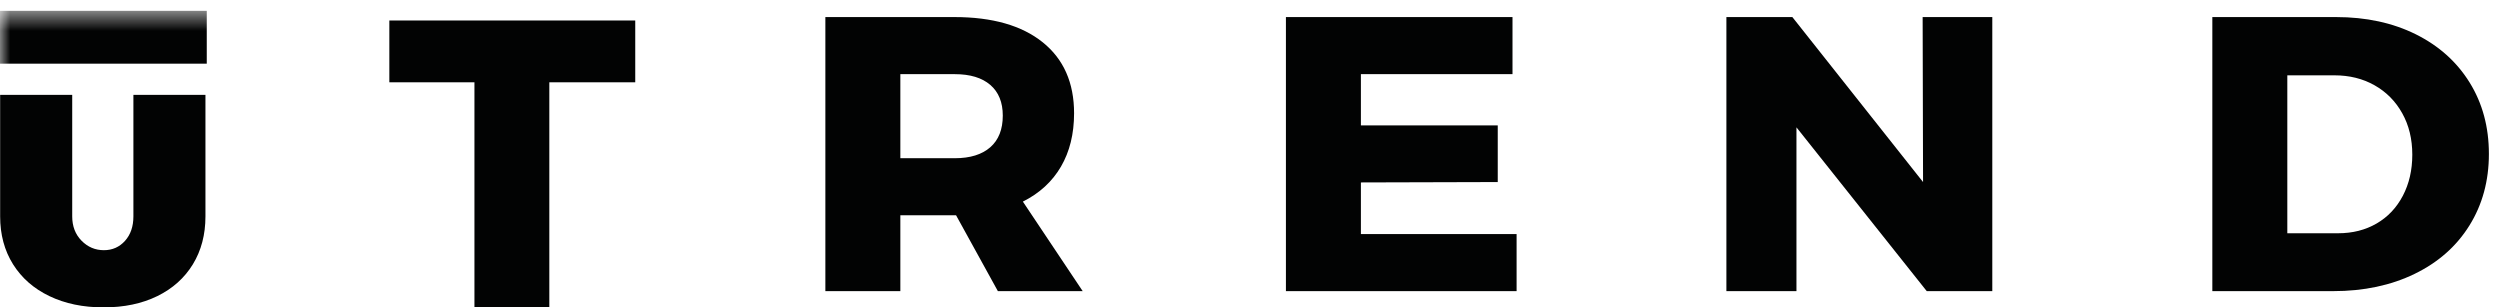 <?xml version="1.0" encoding="UTF-8"?>
<svg width="122px" height="15px" viewBox="0 0 122 15" version="1.1" xmlns="http://www.w3.org/2000/svg" xmlns:xlink="http://www.w3.org/1999/xlink">
    <!-- Generator: Sketch 46.2 (44496) - http://www.bohemiancoding.com/sketch -->
    <title>Page 1 Copy 3</title>
    <desc>Created with Sketch.</desc>
    <defs>
        <polygon id="path-1" points="0 15 121.459 15 121.459 0.529 0 0.529"></polygon>
    </defs>
    <g id="Page-1" stroke="none" stroke-width="1" fill="none" fill-rule="evenodd">
        <g id="Home_desktop_menu" transform="translate(-627, -70)">
            <g id="Page-1-Copy-3" transform="translate(627, 70)">
                <polygon id="Fill-1" fill="#020303" points="19 1 31 1 31 4.016 26.807 4.016 26.807 15 23.153 15 23.153 4.016 19 4.016"></polygon>
                <g id="Group-14">
                    <path d="M43.937,7.721 L46.596,7.721 C47.343,7.721 47.919,7.542 48.326,7.186 C48.732,6.831 48.936,6.315 48.936,5.641 C48.936,4.992 48.732,4.493 48.326,4.143 C47.919,3.794 47.343,3.619 46.596,3.619 L43.937,3.619 L43.937,7.721 Z M48.696,14.207 L46.656,10.506 L46.576,10.506 L43.937,10.506 L43.937,14.207 L40.278,14.207 L40.278,0.833 L46.576,0.833 C48.429,0.833 49.865,1.244 50.885,2.064 C51.905,2.884 52.415,4.038 52.415,5.527 C52.415,6.532 52.201,7.4 51.775,8.131 C51.348,8.862 50.729,9.432 49.916,9.838 L52.835,14.207 L48.696,14.207 Z" id="Fill-2" fill="#020303"></path>
                    <polygon id="Fill-4" fill="#020303" points="62.753 0.833 73.81 0.833 73.81 3.619 66.412 3.619 66.412 6.118 73.09 6.118 73.09 8.884 66.412 8.903 66.412 11.421 74.01 11.421 74.01 14.207 62.753 14.207"></polygon>
                    <polygon id="Fill-6" fill="#020303" points="93.825 0.833 97.224 0.833 97.224 14.207 94.025 14.207 87.667 6.214 87.667 14.207 84.248 14.207 84.248 0.833 87.467 0.833 93.845 8.884"></polygon>
                    <path d="M115.98,10.906 C116.526,10.589 116.953,10.137 117.26,9.552 C117.566,8.967 117.72,8.299 117.72,7.549 C117.72,6.785 117.556,6.112 117.229,5.527 C116.903,4.942 116.453,4.487 115.88,4.163 C115.307,3.838 114.654,3.676 113.921,3.676 L111.621,3.676 L111.621,11.383 L114.101,11.383 C114.807,11.383 115.433,11.224 115.98,10.906 M117.89,1.673 C119.016,2.233 119.893,3.018 120.519,4.029 C121.145,5.04 121.458,6.2 121.458,7.511 C121.458,8.821 121.142,9.985 120.509,11.002 C119.876,12.019 118.982,12.808 117.829,13.367 C116.676,13.927 115.353,14.207 113.861,14.207 L107.962,14.207 L107.962,0.833 L114.001,0.833 C115.467,0.833 116.763,1.114 117.89,1.673" id="Fill-8" fill="#020303"></path>
                    <path d="M3.979,11.746 C4.282,12.055 4.645,12.209 5.07,12.209 C5.484,12.209 5.828,12.057 6.101,11.753 C6.373,11.45 6.51,11.052 6.51,10.56 L6.51,4.631 L10.026,4.631 L10.026,10.56 C10.026,11.447 9.822,12.226 9.413,12.896 C9.003,13.566 8.425,14.084 7.677,14.45 C6.929,14.817 6.055,15 5.055,15 C4.054,15 3.173,14.817 2.41,14.45 C1.647,14.084 1.056,13.566 0.636,12.896 C0.217,12.226 0.007,11.447 0.007,10.56 L0.007,4.631 L3.524,4.631 L3.524,10.56 C3.524,11.042 3.676,11.438 3.979,11.746" id="Fill-10" fill="#020303"></path>
                    <mask id="mask-2" fill="white">
                        <use xlink:href="#path-1"></use>
                    </mask>
                    <g id="Clip-13"></g>
                    <polygon id="Fill-12" fill="#020303" mask="url(#mask-2)" points="0 3.107 10.09 3.107 10.09 0.529 0 0.529"></polygon>
                </g>
            </g>
        </g>
    </g>
</svg>